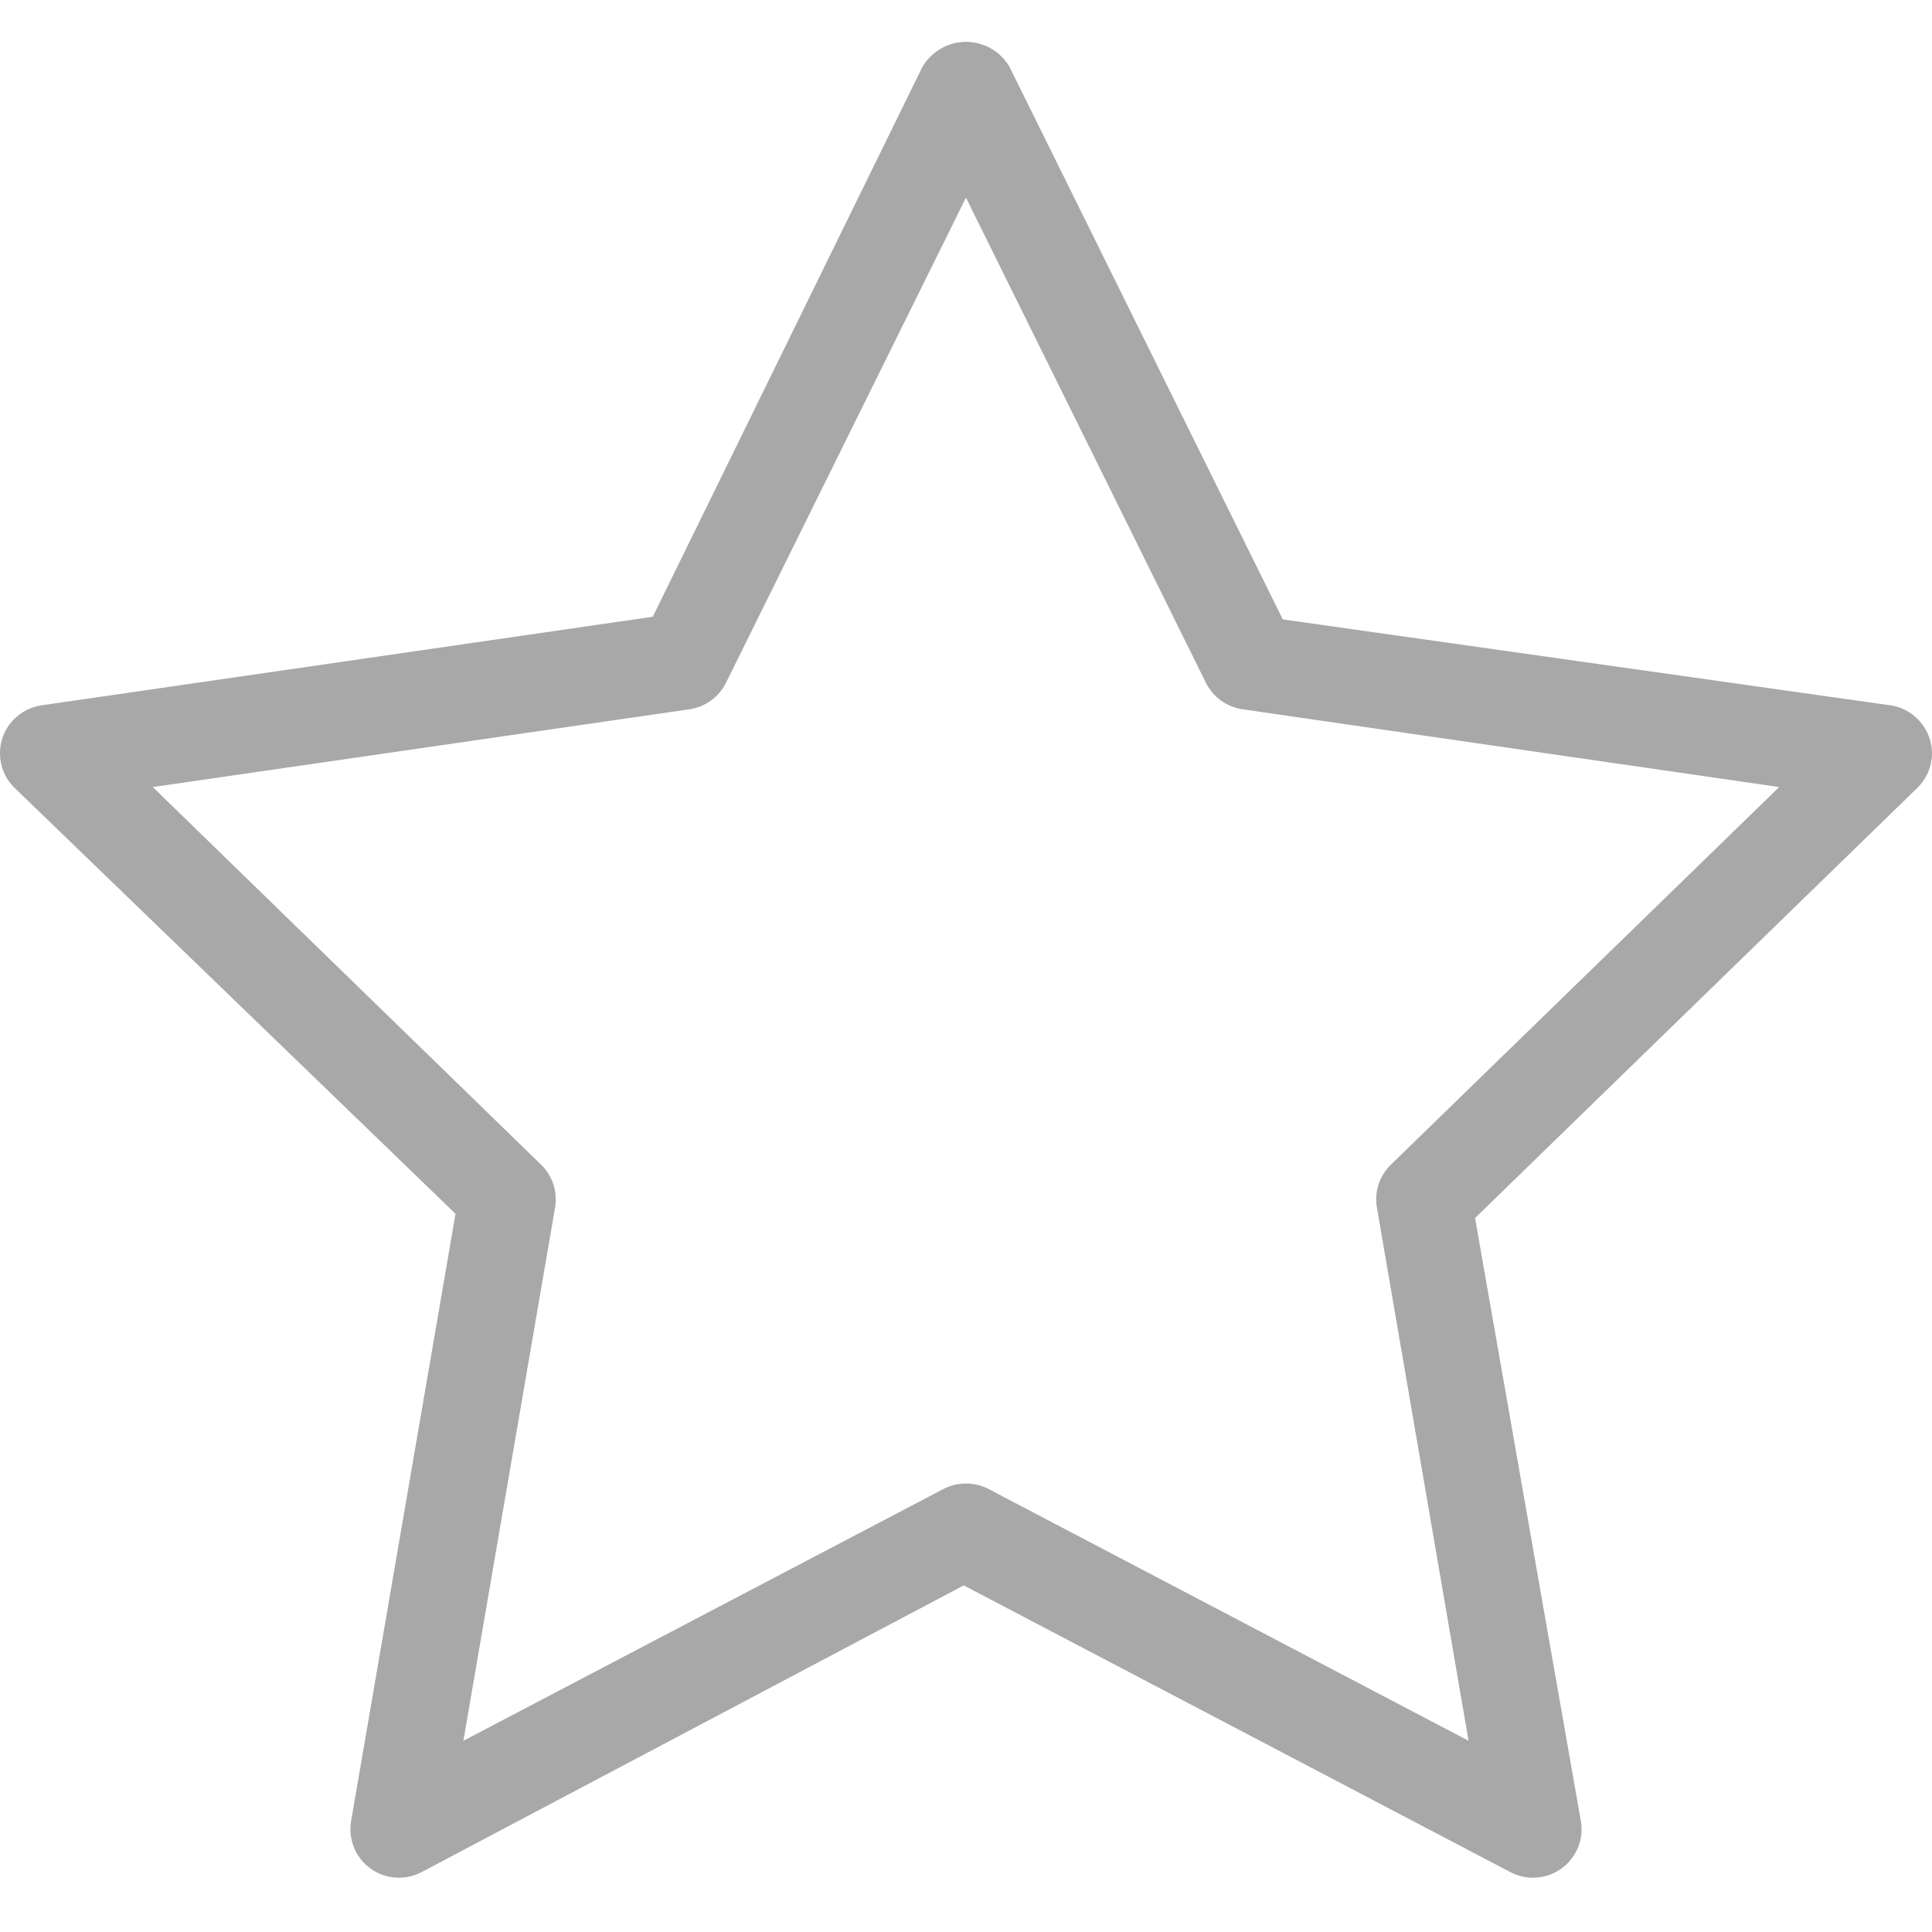 <svg xmlns="http://www.w3.org/2000/svg" viewBox="0 0 20 20" width="20" height="20" preserveAspectRatio="xMidYMid meet" style="width: 100%; height: 100%; transform: translate3d(0px, 0px, 0px);"><defs><clipPath id="__lottie_element_39"><rect width="20" height="20" x="0" y="0"></rect></clipPath></defs><g clip-path="url(#__lottie_element_39)"><g transform="matrix(0.5,0,0,0.5,-0.25,0.188)" opacity="1" style="display: block;"><g opacity="1" transform="matrix(1,0,0,1,20.532,19.495)"><path fill="rgb(168,168,168)" fill-opacity="1" d=" M19.957,-4.131 C20.036,-4.678 19.654,-5.188 19.106,-5.268 C19.106,-5.268 6.527,-7.047 6.527,-7.047 C6.527,-7.047 0.865,-18.494 0.865,-18.494 C0.775,-18.645 0.648,-18.772 0.497,-18.86 C0.337,-18.955 0.154,-19.005 -0.032,-19.005 C-0.399,-19.005 -0.743,-18.809 -0.934,-18.487 C-0.934,-18.487 -6.517,-7.102 -6.517,-7.102 C-6.517,-7.102 -19.172,-5.268 -19.172,-5.268 C-19.39,-5.236 -19.594,-5.132 -19.747,-4.975 C-19.935,-4.783 -20.036,-4.53 -20.032,-4.263 C-20.029,-3.995 -19.921,-3.744 -19.729,-3.558 C-19.729,-3.558 -10.601,5.259 -10.601,5.259 C-10.601,5.259 -12.763,17.833 -12.763,17.833 C-12.8,18.049 -12.764,18.274 -12.662,18.469 C-12.487,18.799 -12.147,19.005 -11.772,19.005 C-11.61,19.005 -11.449,18.965 -11.305,18.89 C-11.305,18.89 -0.079,12.953 -0.079,12.953 C-0.079,12.953 11.24,18.89 11.24,18.89 C11.384,18.965 11.545,19.005 11.707,19.005 C11.765,19.005 11.821,19 11.877,18.99 C12.142,18.945 12.373,18.799 12.528,18.58 C12.683,18.362 12.743,18.097 12.698,17.833 C12.698,17.833 10.507,5.347 10.507,5.347 C10.507,5.347 19.664,-3.558 19.664,-3.558 C19.821,-3.71 19.926,-3.914 19.957,-4.131z M0.435,10.957 C0.291,10.882 0.129,10.843 -0.033,10.843 C-0.194,10.843 -0.356,10.882 -0.5,10.957 C-0.5,10.957 -10.438,16.17 -10.438,16.17 C-10.438,16.17 -8.54,5.13 -8.54,5.13 C-8.484,4.805 -8.592,4.473 -8.829,4.243 C-8.829,4.243 -16.869,-3.576 -16.869,-3.576 C-16.869,-3.576 -5.758,-5.186 -5.758,-5.186 C-5.43,-5.234 -5.148,-5.439 -5.001,-5.735 C-5.001,-5.735 -0.033,-15.779 -0.033,-15.779 C-0.033,-15.779 4.935,-5.735 4.935,-5.735 C5.083,-5.439 5.365,-5.234 5.692,-5.186 C5.692,-5.186 16.804,-3.576 16.804,-3.576 C16.804,-3.576 8.764,4.243 8.764,4.243 C8.527,4.474 8.419,4.805 8.475,5.13 C8.475,5.13 10.373,16.17 10.373,16.17 C10.373,16.17 0.435,10.957 0.435,10.957z"></path></g></g><g transform="matrix(0,0,0,0,10,9.933)" opacity="1" style="display: block;"><g opacity="1" transform="matrix(1,0,0,1,20.532,19.495)"><path fill="rgb(48,48,48)" fill-opacity="1" d=" M19.957,-4.131 C20.036,-4.678 19.654,-5.188 19.106,-5.267 C19.106,-5.267 6.527,-7.047 6.527,-7.047 C6.527,-7.047 0.865,-18.494 0.865,-18.494 C0.775,-18.644 0.648,-18.771 0.498,-18.86 C0.337,-18.954 0.154,-19.005 -0.032,-19.005 C-0.399,-19.005 -0.743,-18.809 -0.934,-18.487 C-0.934,-18.487 -6.517,-7.102 -6.517,-7.102 C-6.517,-7.102 -19.172,-5.267 -19.172,-5.267 C-19.39,-5.235 -19.594,-5.132 -19.747,-4.975 C-19.935,-4.783 -20.036,-4.53 -20.032,-4.262 C-20.029,-3.994 -19.921,-3.744 -19.729,-3.557 C-19.729,-3.557 -10.601,5.259 -10.601,5.259 C-10.601,5.259 -12.763,17.833 -12.763,17.833 C-12.8,18.049 -12.764,18.275 -12.662,18.469 C-12.487,18.8 -12.147,19.005 -11.772,19.005 C-11.61,19.005 -11.449,18.965 -11.305,18.89 C-11.305,18.89 -0.079,12.953 -0.079,12.953 C-0.079,12.953 11.24,18.89 11.24,18.89 C11.384,18.965 11.545,19.005 11.707,19.005 C11.765,19.005 11.821,19 11.877,18.991 C12.142,18.946 12.373,18.8 12.528,18.58 C12.683,18.363 12.743,18.097 12.698,17.833 C12.698,17.833 10.507,5.348 10.507,5.348 C10.507,5.348 19.664,-3.557 19.664,-3.557 C19.821,-3.71 19.926,-3.914 19.957,-4.131z"></path></g></g></g></svg>